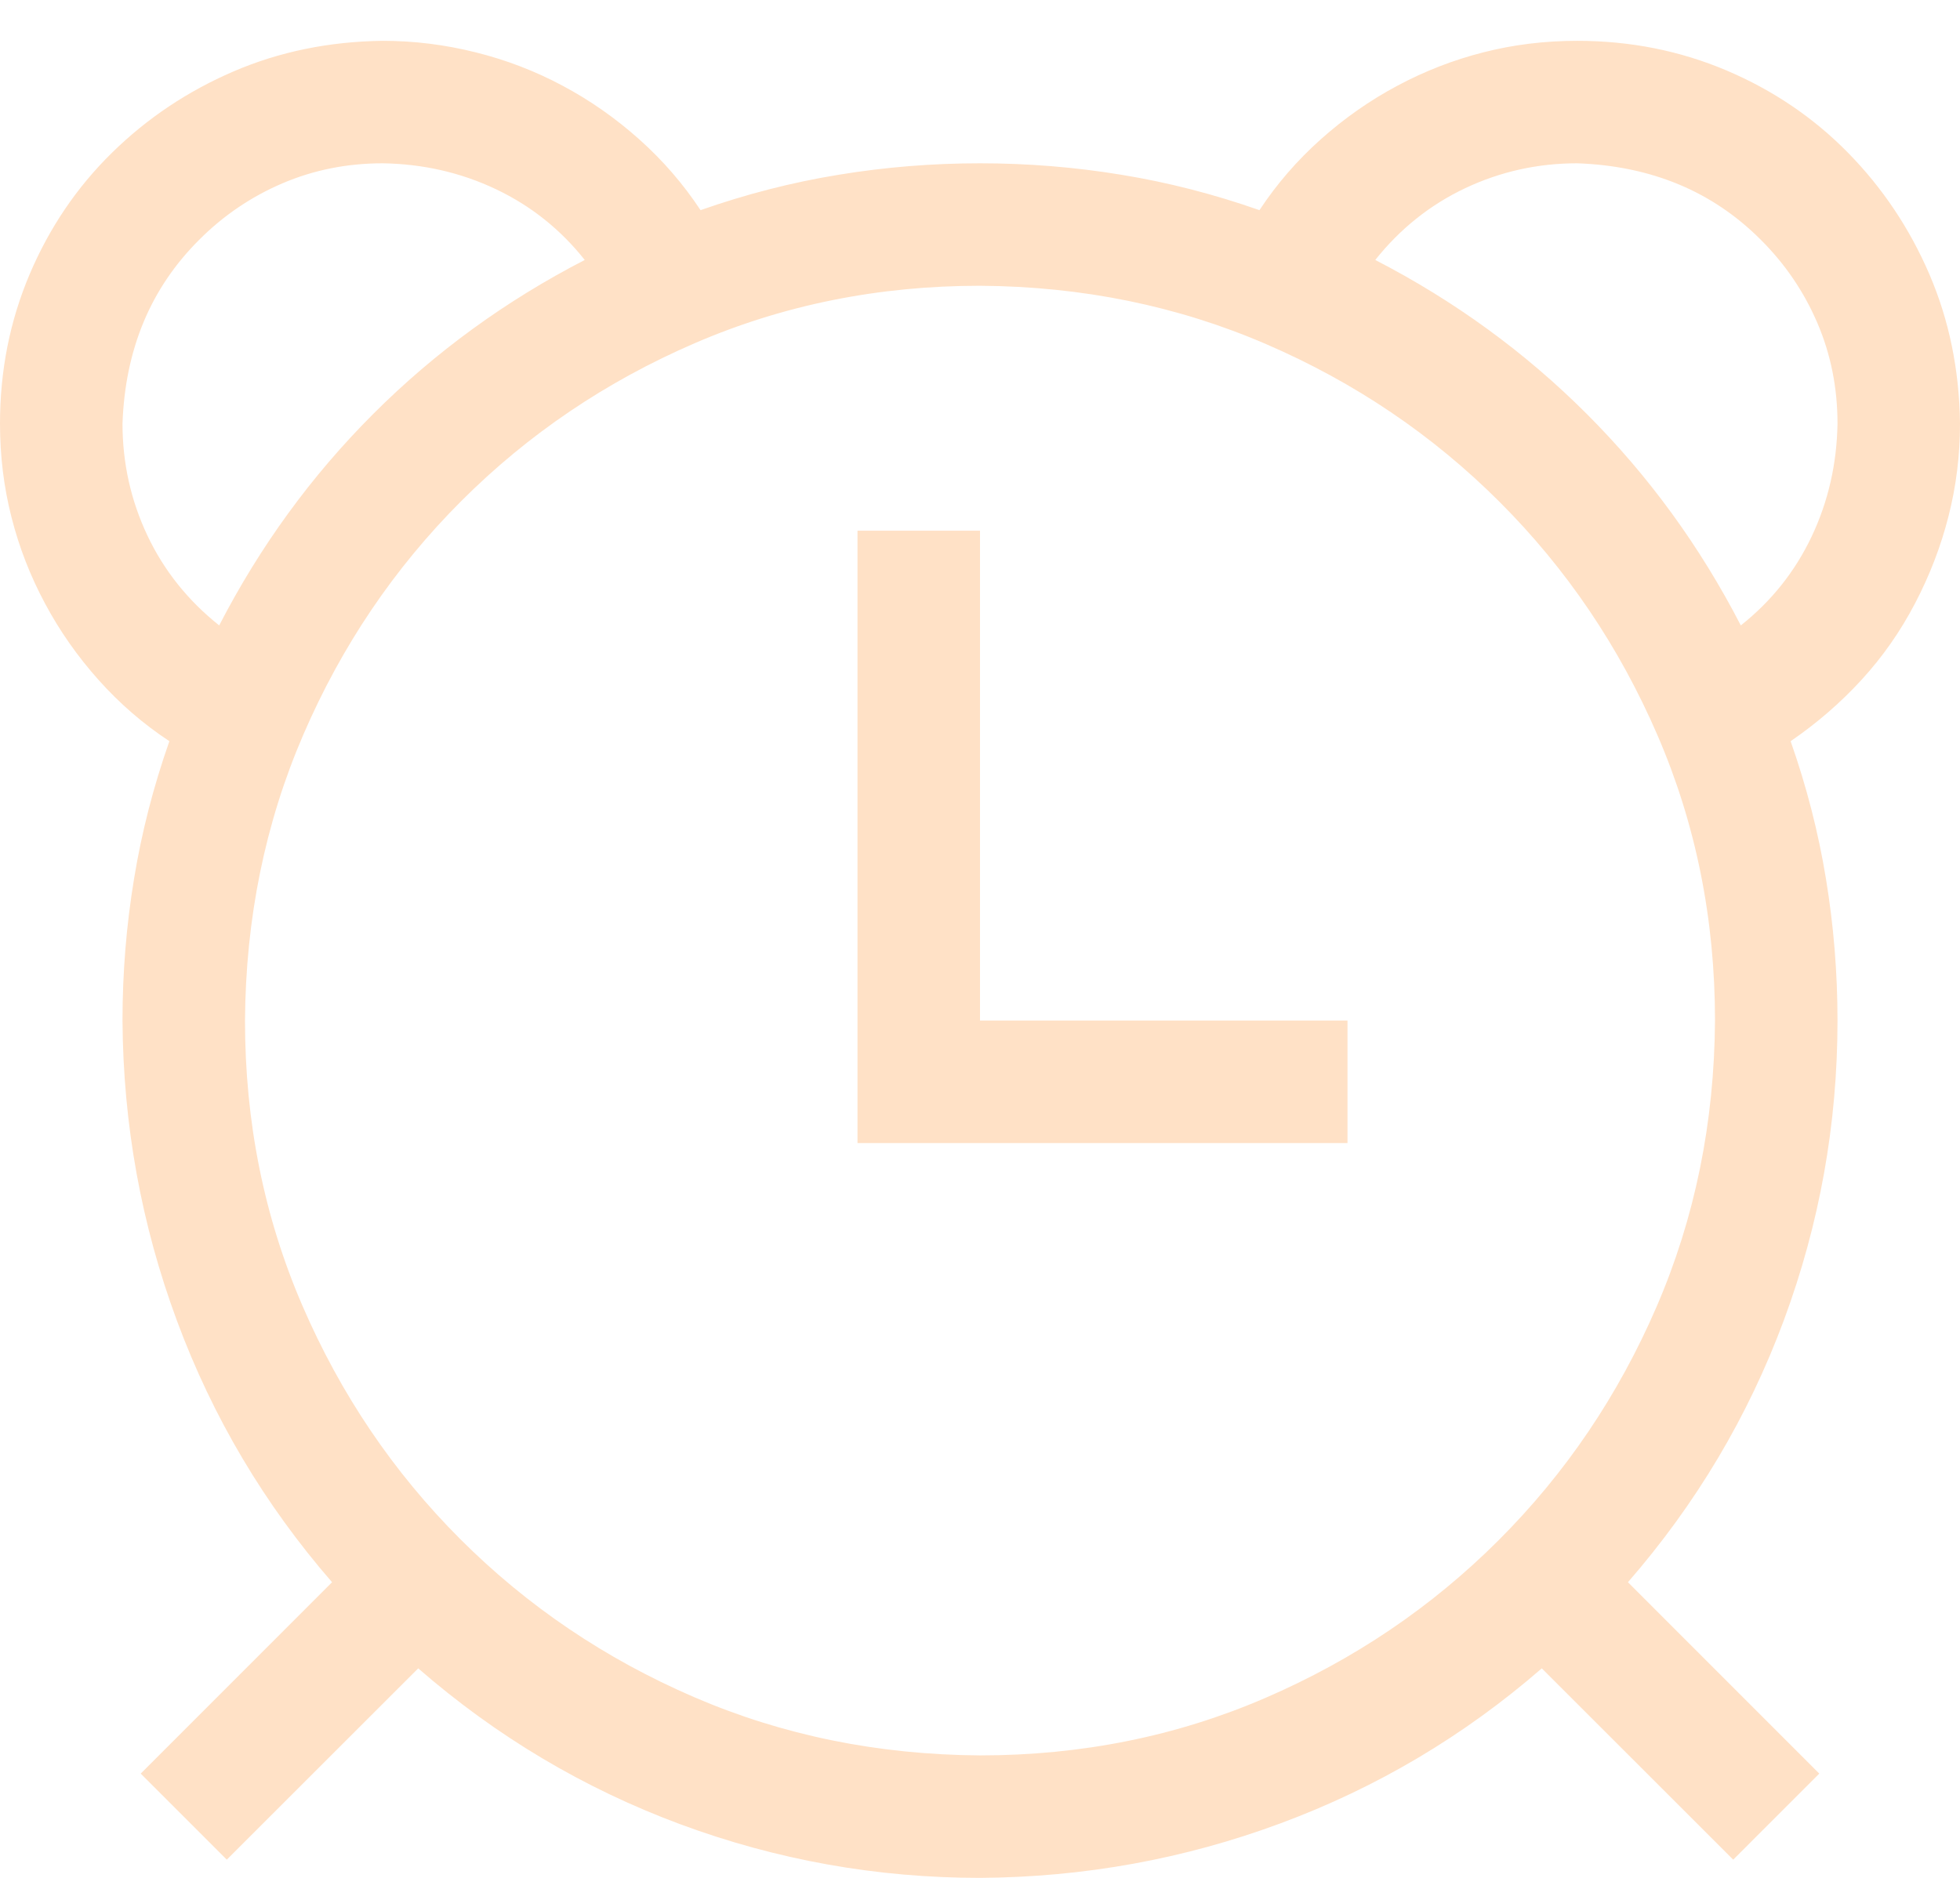 <svg width="24" height="23" viewBox="0 0 24 23" fill="none" xmlns="http://www.w3.org/2000/svg">
<path d="M16.5 12.5V14H10.5V6.5H12V12.5H16.5ZM19.312 0.5C19.961 0.5 20.57 0.621 21.141 0.863C21.711 1.105 22.207 1.441 22.629 1.871C23.051 2.301 23.383 2.797 23.625 3.359C23.867 3.922 23.992 4.531 24 5.188C24 5.578 23.953 5.957 23.859 6.324C23.766 6.691 23.629 7.047 23.449 7.391C23.27 7.734 23.051 8.047 22.793 8.328C22.535 8.609 22.246 8.859 21.926 9.078C22.121 9.633 22.266 10.195 22.359 10.766C22.453 11.336 22.5 11.914 22.5 12.5C22.5 13.766 22.281 14.988 21.844 16.168C21.406 17.348 20.77 18.418 19.934 19.379L22.277 21.723L21.223 22.777L18.879 20.434C17.926 21.262 16.859 21.895 15.68 22.332C14.5 22.77 13.273 22.992 12 23C10.734 23 9.512 22.781 8.332 22.344C7.152 21.906 6.082 21.27 5.121 20.434L2.777 22.777L1.723 21.723L4.066 19.379C3.238 18.426 2.605 17.359 2.168 16.18C1.73 15 1.508 13.773 1.5 12.5C1.5 11.914 1.547 11.336 1.641 10.766C1.734 10.195 1.879 9.633 2.074 9.078C1.754 8.867 1.465 8.617 1.207 8.328C0.949 8.039 0.73 7.727 0.551 7.391C0.371 7.055 0.234 6.703 0.141 6.336C0.047 5.969 0 5.586 0 5.188C0 4.539 0.121 3.93 0.363 3.359C0.605 2.789 0.941 2.293 1.371 1.871C1.801 1.449 2.297 1.117 2.859 0.875C3.422 0.633 4.031 0.508 4.688 0.5C5.07 0.5 5.449 0.547 5.824 0.641C6.199 0.734 6.555 0.871 6.891 1.051C7.227 1.23 7.539 1.449 7.828 1.707C8.117 1.965 8.367 2.254 8.578 2.574C9.133 2.379 9.695 2.234 10.266 2.141C10.836 2.047 11.414 2 12 2C12.586 2 13.164 2.047 13.734 2.141C14.305 2.234 14.867 2.379 15.422 2.574C15.633 2.254 15.883 1.965 16.172 1.707C16.461 1.449 16.773 1.23 17.109 1.051C17.445 0.871 17.797 0.734 18.164 0.641C18.531 0.547 18.914 0.5 19.312 0.5ZM4.688 2C4.25 2 3.84 2.082 3.457 2.246C3.074 2.41 2.734 2.641 2.438 2.938C2.141 3.234 1.914 3.57 1.758 3.945C1.602 4.32 1.516 4.734 1.5 5.188C1.5 5.672 1.602 6.129 1.805 6.559C2.008 6.988 2.301 7.355 2.684 7.66C3.184 6.691 3.812 5.828 4.57 5.07C5.328 4.312 6.191 3.684 7.16 3.184C6.863 2.809 6.5 2.52 6.07 2.316C5.641 2.113 5.18 2.008 4.688 2ZM12 21.5C13.242 21.5 14.406 21.266 15.492 20.797C16.578 20.328 17.531 19.684 18.352 18.863C19.172 18.043 19.816 17.09 20.285 16.004C20.754 14.918 20.992 13.75 21 12.5C21 11.258 20.766 10.094 20.297 9.008C19.828 7.922 19.184 6.969 18.363 6.148C17.543 5.328 16.59 4.684 15.504 4.215C14.418 3.746 13.25 3.508 12 3.5C10.758 3.5 9.594 3.734 8.508 4.203C7.422 4.672 6.469 5.316 5.648 6.137C4.828 6.957 4.184 7.91 3.715 8.996C3.246 10.082 3.008 11.25 3 12.5C3 13.742 3.234 14.906 3.703 15.992C4.172 17.078 4.816 18.031 5.637 18.852C6.457 19.672 7.41 20.316 8.496 20.785C9.582 21.254 10.75 21.492 12 21.5ZM21.316 7.66C21.691 7.363 21.98 7 22.184 6.57C22.387 6.141 22.492 5.68 22.5 5.188C22.5 4.75 22.418 4.34 22.254 3.957C22.09 3.574 21.859 3.234 21.562 2.938C21.266 2.641 20.93 2.414 20.555 2.258C20.18 2.102 19.766 2.016 19.312 2C18.828 2 18.371 2.102 17.941 2.305C17.512 2.508 17.145 2.801 16.84 3.184C17.809 3.684 18.672 4.312 19.43 5.07C20.188 5.828 20.816 6.691 21.316 7.66Z" fill="#FFE1C6"/>
</svg>

